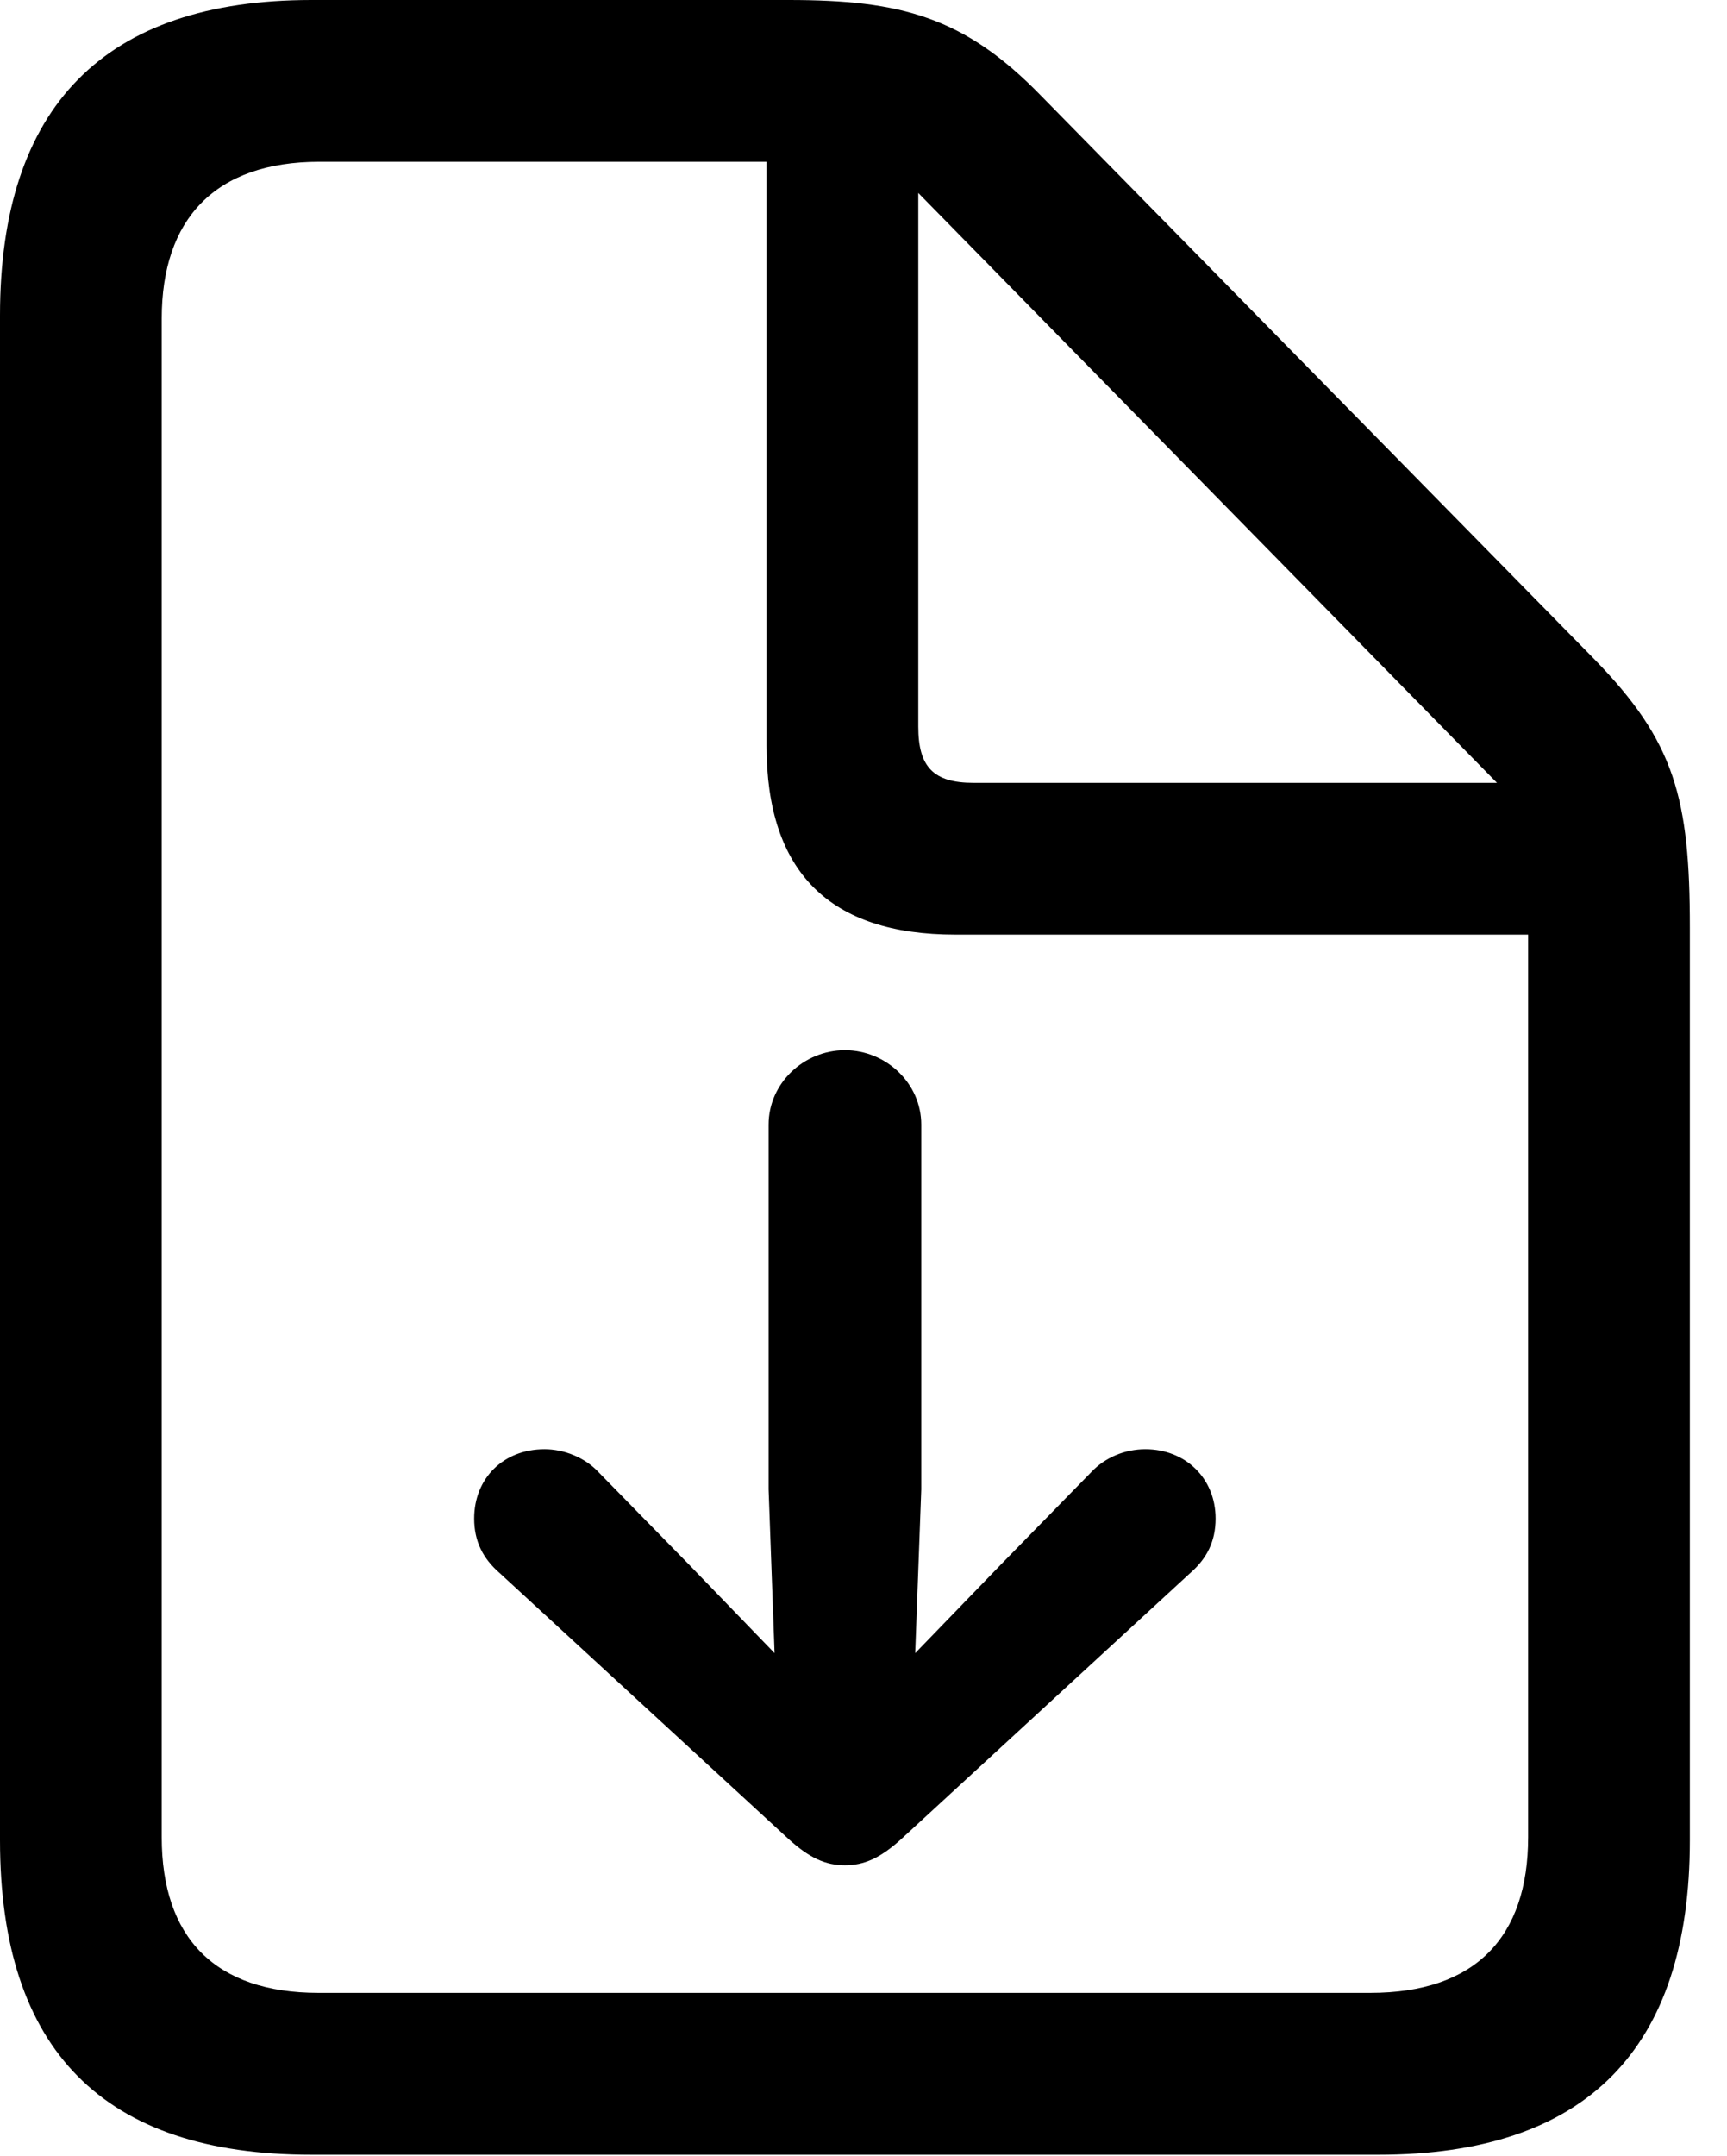 <svg version="1.1" xmlns="http://www.w3.org/2000/svg" xmlns:xlink="http://www.w3.org/1999/xlink" width="16.787" height="20.947" viewBox="0 0 16.787 20.947">
 <g>
  <rect height="20.947" opacity="0" width="16.787" x="0" y="0"/>
  <path d="M3.027 20.938L13.398 20.938C15.42 20.938 16.426 19.912 16.426 17.881L16.426 9.014C16.426 7.754 16.279 7.207 15.498 6.406L10.117 0.928C9.375 0.166 8.76 0 7.666 0L3.027 0C1.016 0 0 1.035 0 3.066L0 17.881C0 19.922 1.006 20.938 3.027 20.938ZM3.096 19.365C2.09 19.365 1.572 18.828 1.572 17.852L1.572 3.096C1.572 2.129 2.09 1.572 3.105 1.572L7.451 1.572L7.451 7.246C7.451 8.477 8.066 9.082 9.287 9.082L14.854 9.082L14.854 17.852C14.854 18.828 14.336 19.365 13.32 19.365ZM9.463 7.607C9.072 7.607 8.926 7.451 8.926 7.061L8.926 1.875L14.551 7.607Z" fill="currentColor"/>
  <path d="M8.955 10.928C8.955 10.527 8.613 10.205 8.213 10.205C7.812 10.205 7.471 10.527 7.471 10.928L7.471 14.473L7.529 16.064L6.699 15.205L5.82 14.307C5.684 14.16 5.479 14.082 5.293 14.082C4.893 14.082 4.609 14.365 4.609 14.756C4.609 14.98 4.697 15.146 4.854 15.283L7.666 17.871C7.871 18.057 8.027 18.125 8.213 18.125C8.398 18.125 8.555 18.057 8.76 17.871L11.572 15.283C11.729 15.146 11.816 14.98 11.816 14.756C11.816 14.365 11.523 14.082 11.133 14.082C10.938 14.082 10.742 14.16 10.605 14.307L9.727 15.205L8.896 16.064L8.955 14.473Z" fill="currentColor"/>
 </g>
</svg>
